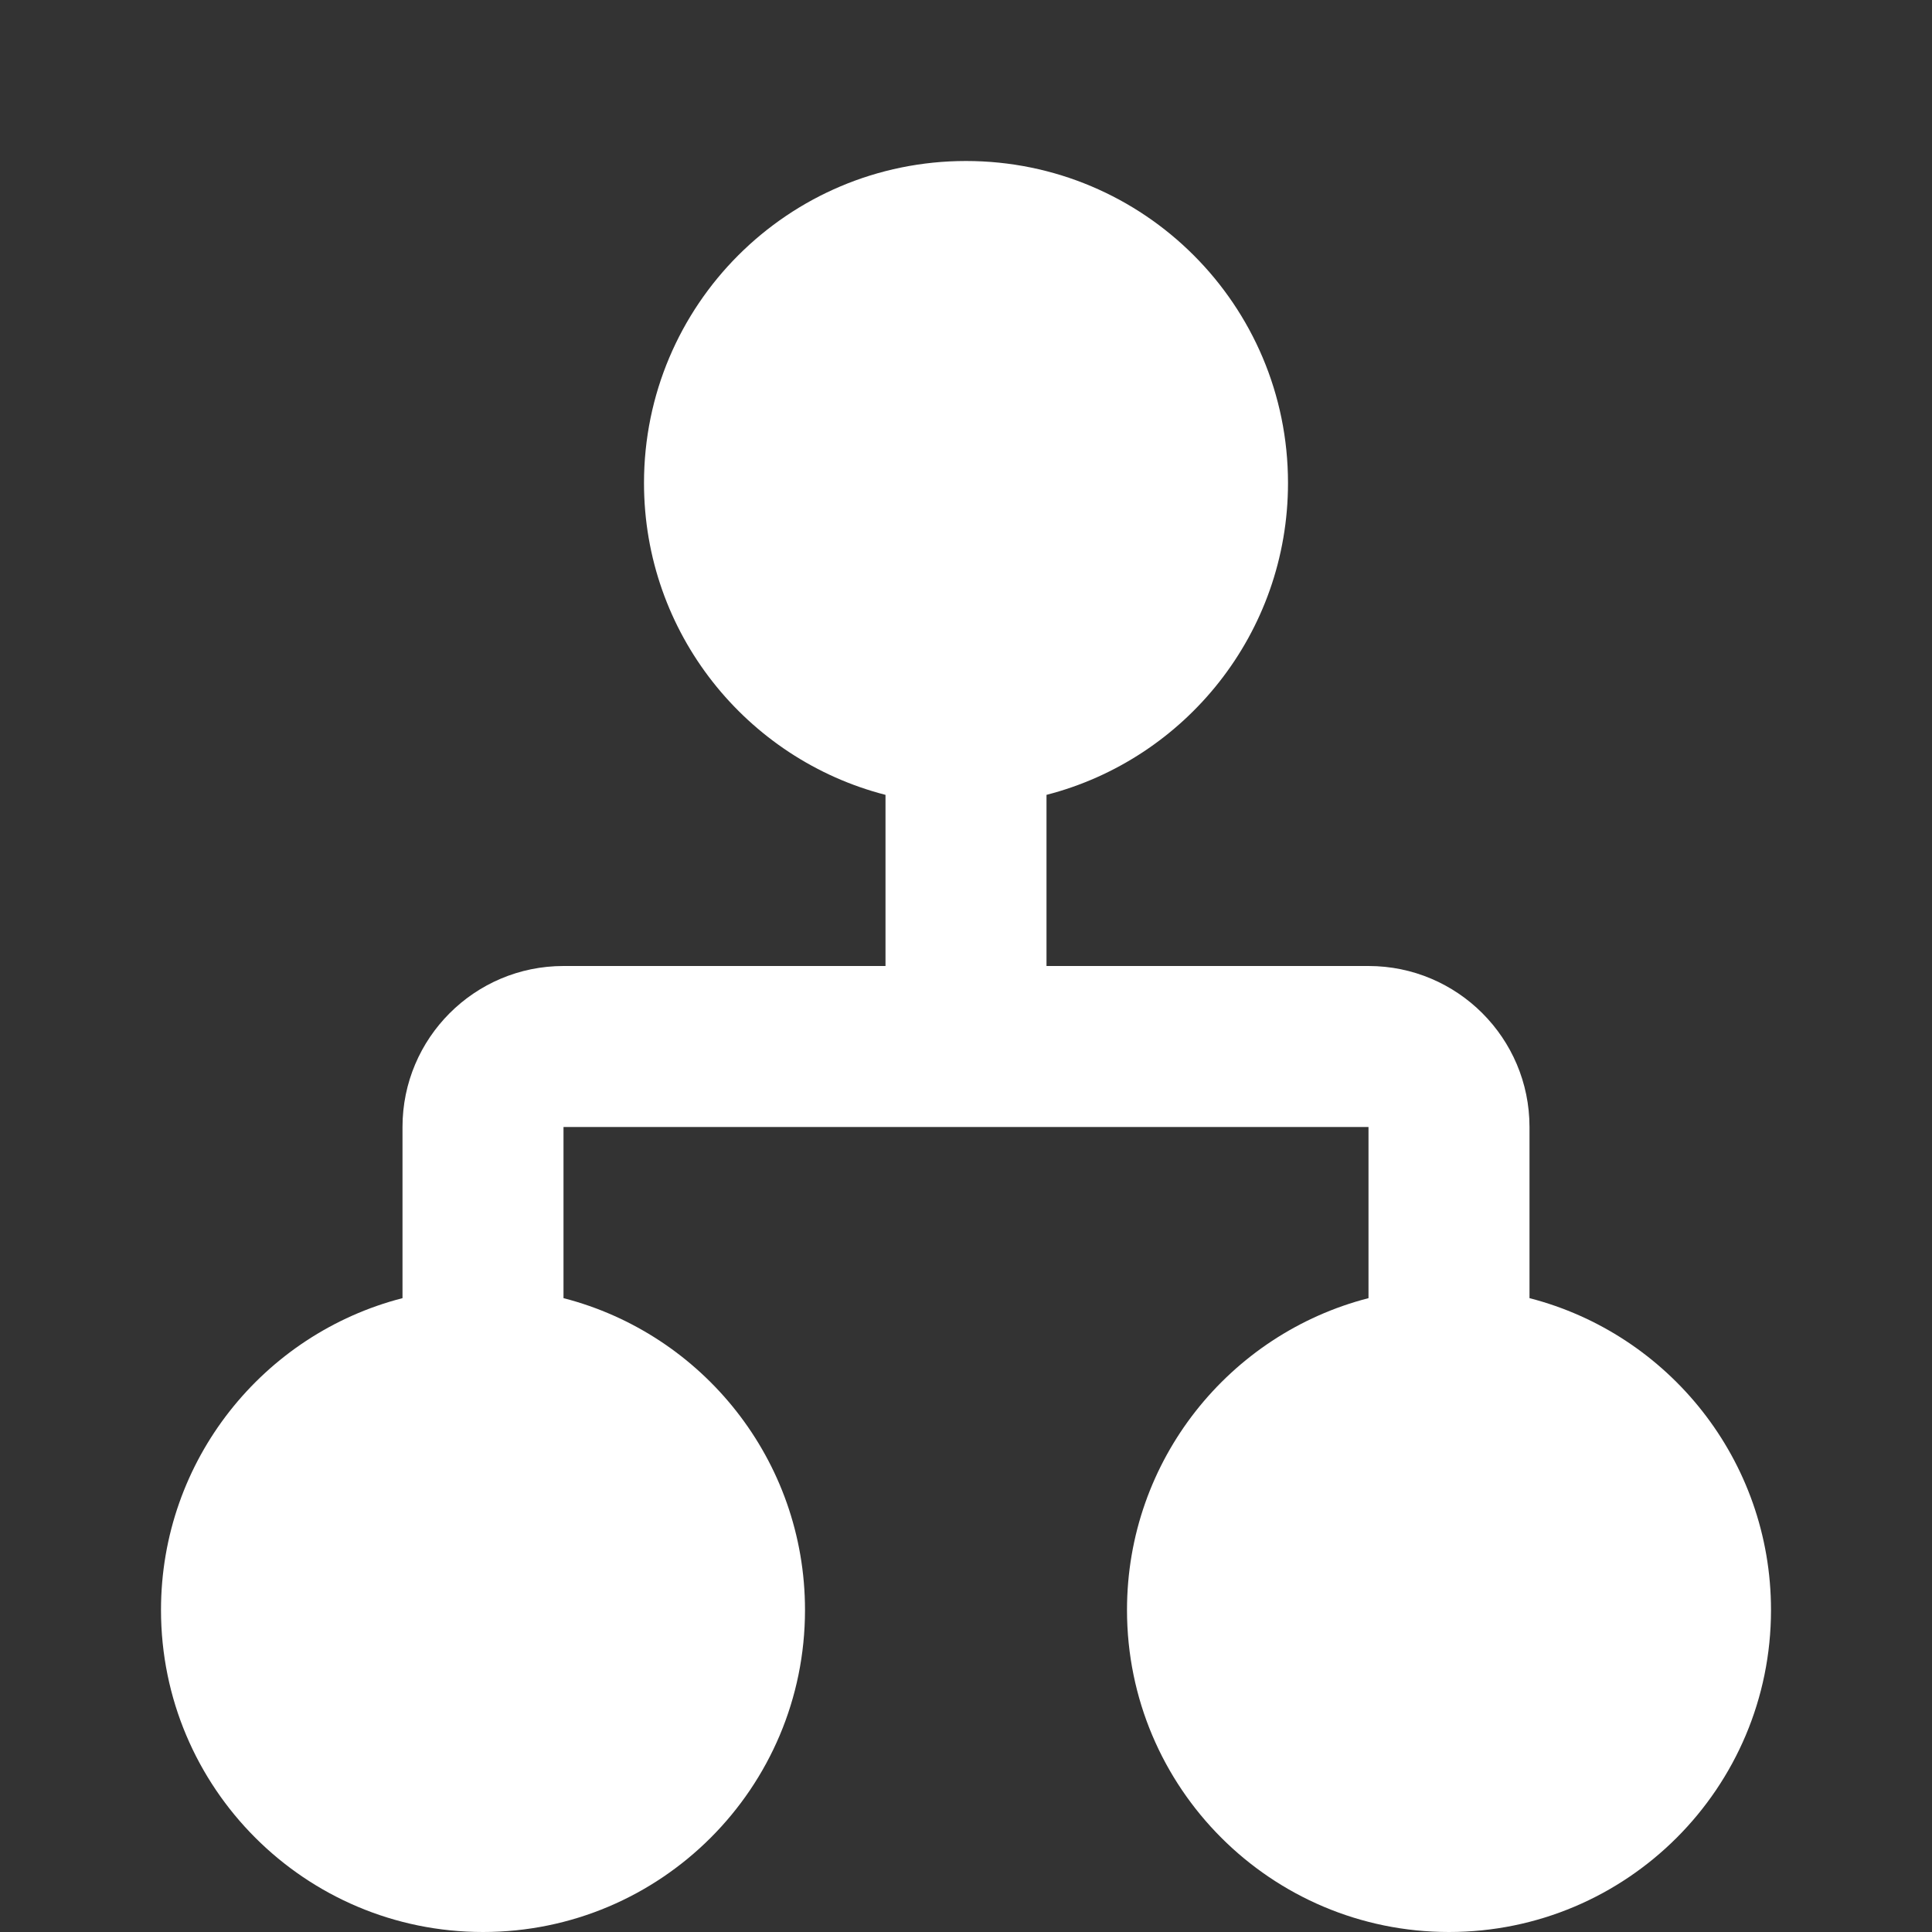<svg width="12" height="12" viewBox="0 0 12 12" fill="none" xmlns="http://www.w3.org/2000/svg">
<rect x="0" y="0" width="12" height="12" fill="#333333" stroke="none"/>
<path d="M5.5 4.937C4.637 4.715 4 3.932 4 3C4 1.895 4.895 1 6 1C7.105 1 8 1.895 8 3C8 3.932 7.363 4.715 6.5 4.937V6H8.5C9.052 6 9.5 6.448 9.5 7V8.063C10.363 8.285 11 9.068 11 10C11 11.105 10.105 12 9 12C7.895 12 7 11.105 7 10C7 9.068 7.637 8.285 8.5 8.063V7H3.5V8.063C4.363 8.285 5 9.068 5 10C5 11.105 4.105 12 3 12C1.895 12 1 11.105 1 10C1 9.068 1.637 8.285 2.5 8.063V7C2.5 6.448 2.948 6 3.5 6H5.5V4.937Z" fill="#ffffff"/>
</svg>
